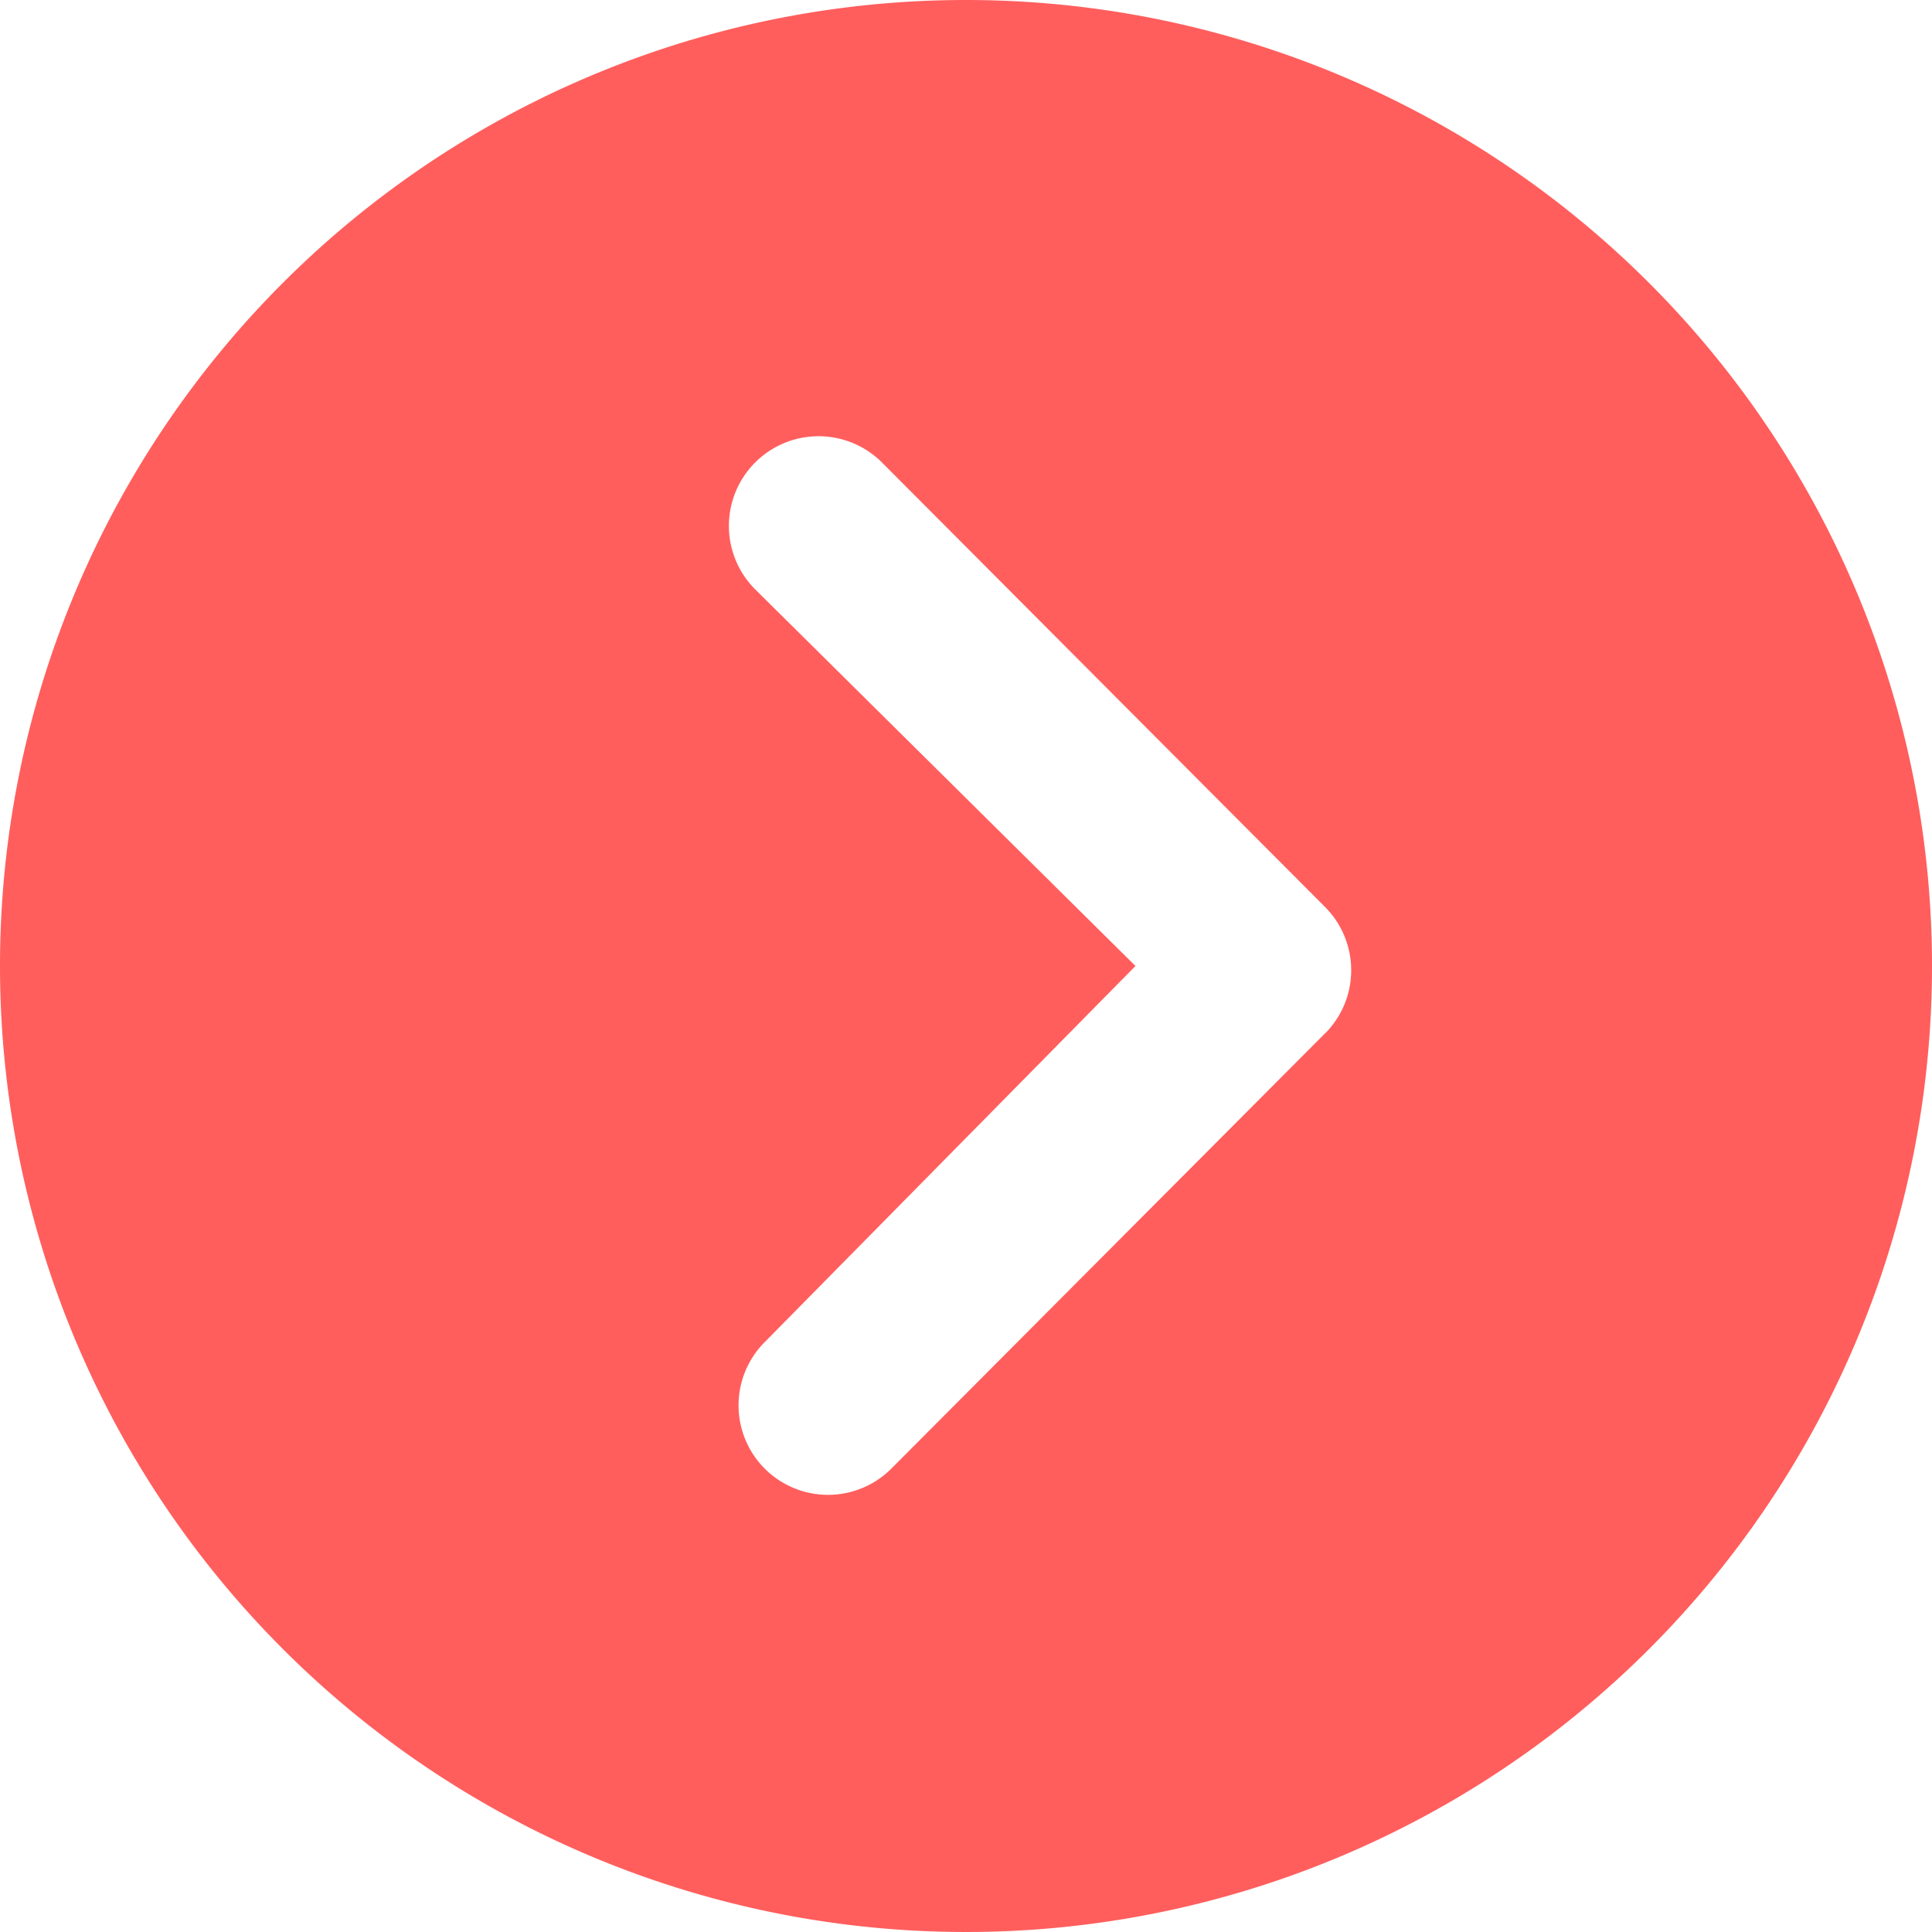 <svg xmlns="http://www.w3.org/2000/svg" width="21.25" height="21.25" viewBox="0 0 21.25 21.25">
  <path id="Icon_ionic-ios-arrow-dropright-circle" data-name="Icon ionic-ios-arrow-dropright-circle" d="M3.375,14A10.625,10.625,0,1,0,14,3.375,10.623,10.623,0,0,0,3.375,14Zm12.489,0L11.681,9.857a.986.986,0,0,1,1.395-1.395l4.873,4.889a.985.985,0,0,1,.031,1.359l-4.8,4.817a.984.984,0,1,1-1.395-1.389Z" transform="translate(-3.375 -3.375)" fill="#ff5e5d"/>
</svg>
